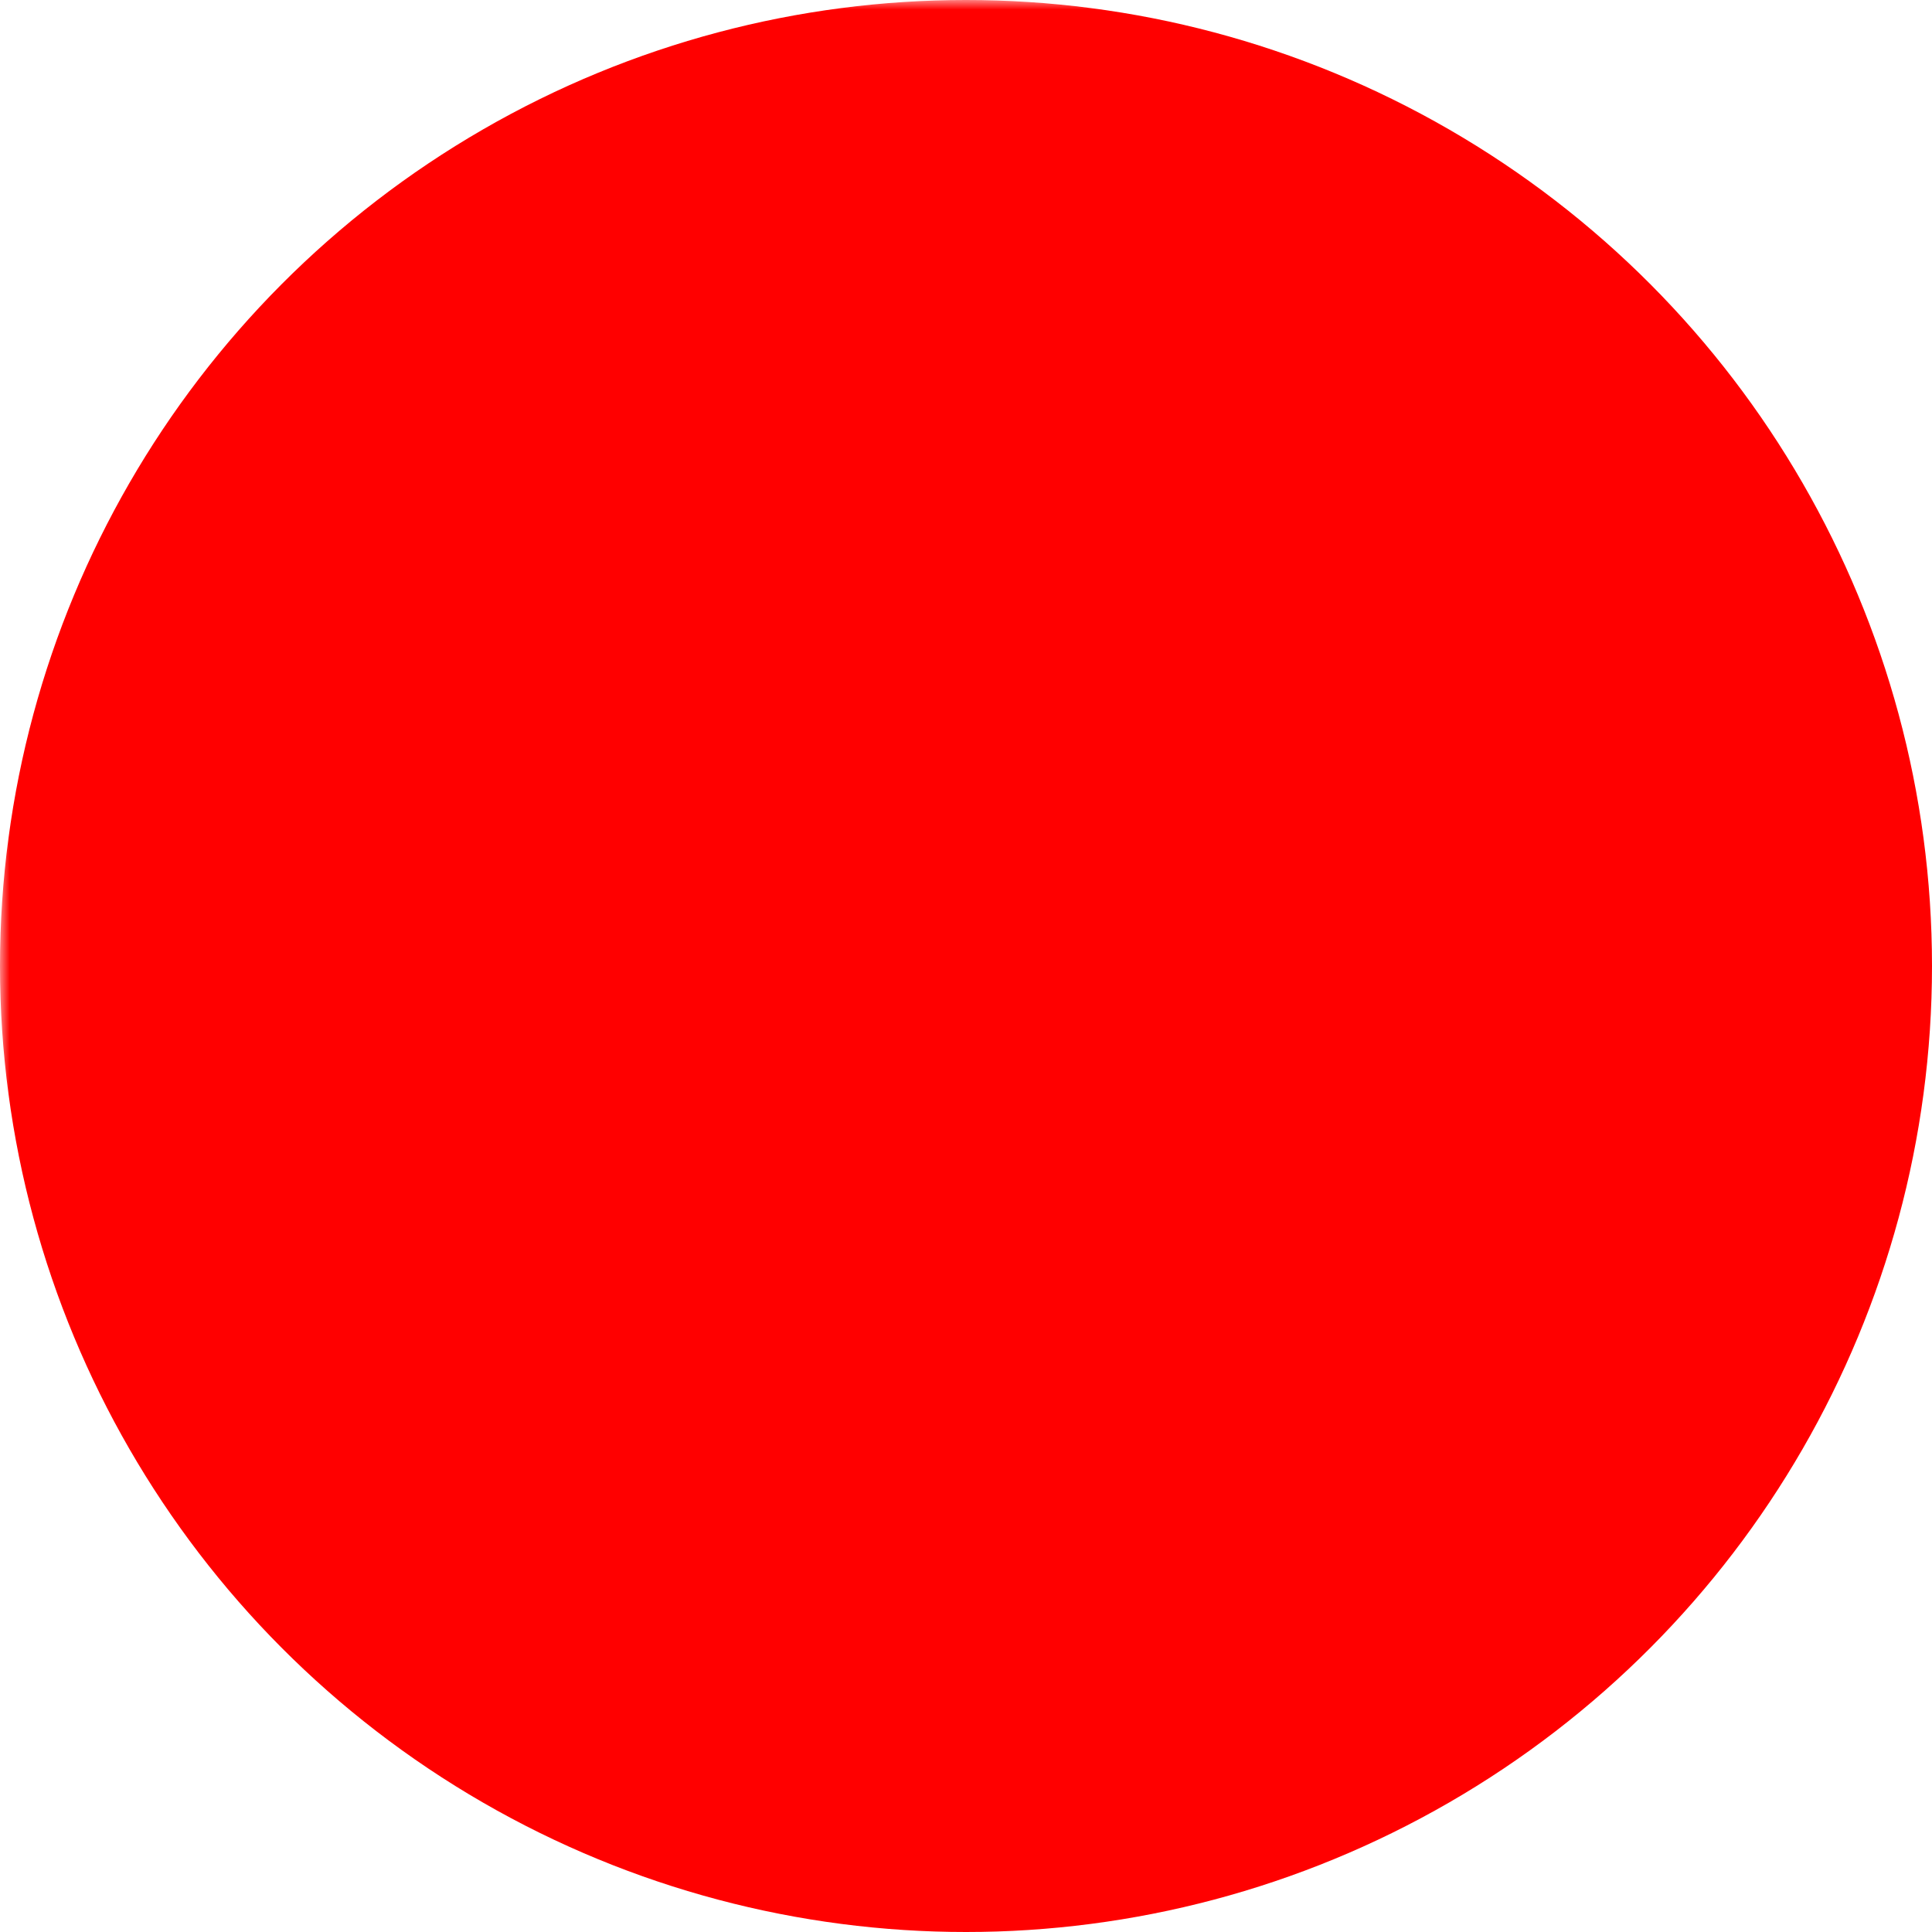 <?xml version="1.0" encoding="UTF-8" standalone="no"?>
<svg
        xmlns="http://www.w3.org/2000/svg"
        width="100px"
        height="100px"
        viewBox="0 0 100 100"
        version="1.1"
>
    <style>
        path {

        fill:black;
        stroke:none;

        }
    </style>
    <defs>
        <mask id="hole">
            <rect width="100%" height="100%" fill="white"/>
            <path
                    transform="scale(1.6) translate(7,7)"
                    d="M13.05 42Q11.85 42 10.95 41.1Q10.05 40.2 10.05 39V10.5H8V7.5H17.4V6H30.6V7.5H40V10.5H37.95V39Q37.95 40.2 37.05 41.1Q36.15 42 34.95 42ZM34.95 10.5H13.05V39Q13.05 39 13.05 39Q13.05 39 13.05 39H34.95Q34.95 39 34.95 39Q34.95 39 34.95 39ZM18.35 34.7H21.35V14.75H18.35ZM26.65 34.7H29.65V14.75H26.65ZM13.05 10.5V39Q13.05 39 13.05 39Q13.05 39 13.05 39Q13.05 39 13.05 39Q13.05 39 13.05 39Z"
            />
        </mask>
    </defs>
    <g id="layer1">
        <circle
                cx="50"
                cy="50"
                style="fill: #ff0000"
                r="50"
                mask="url(#hole)"
        />
    </g>
</svg>
